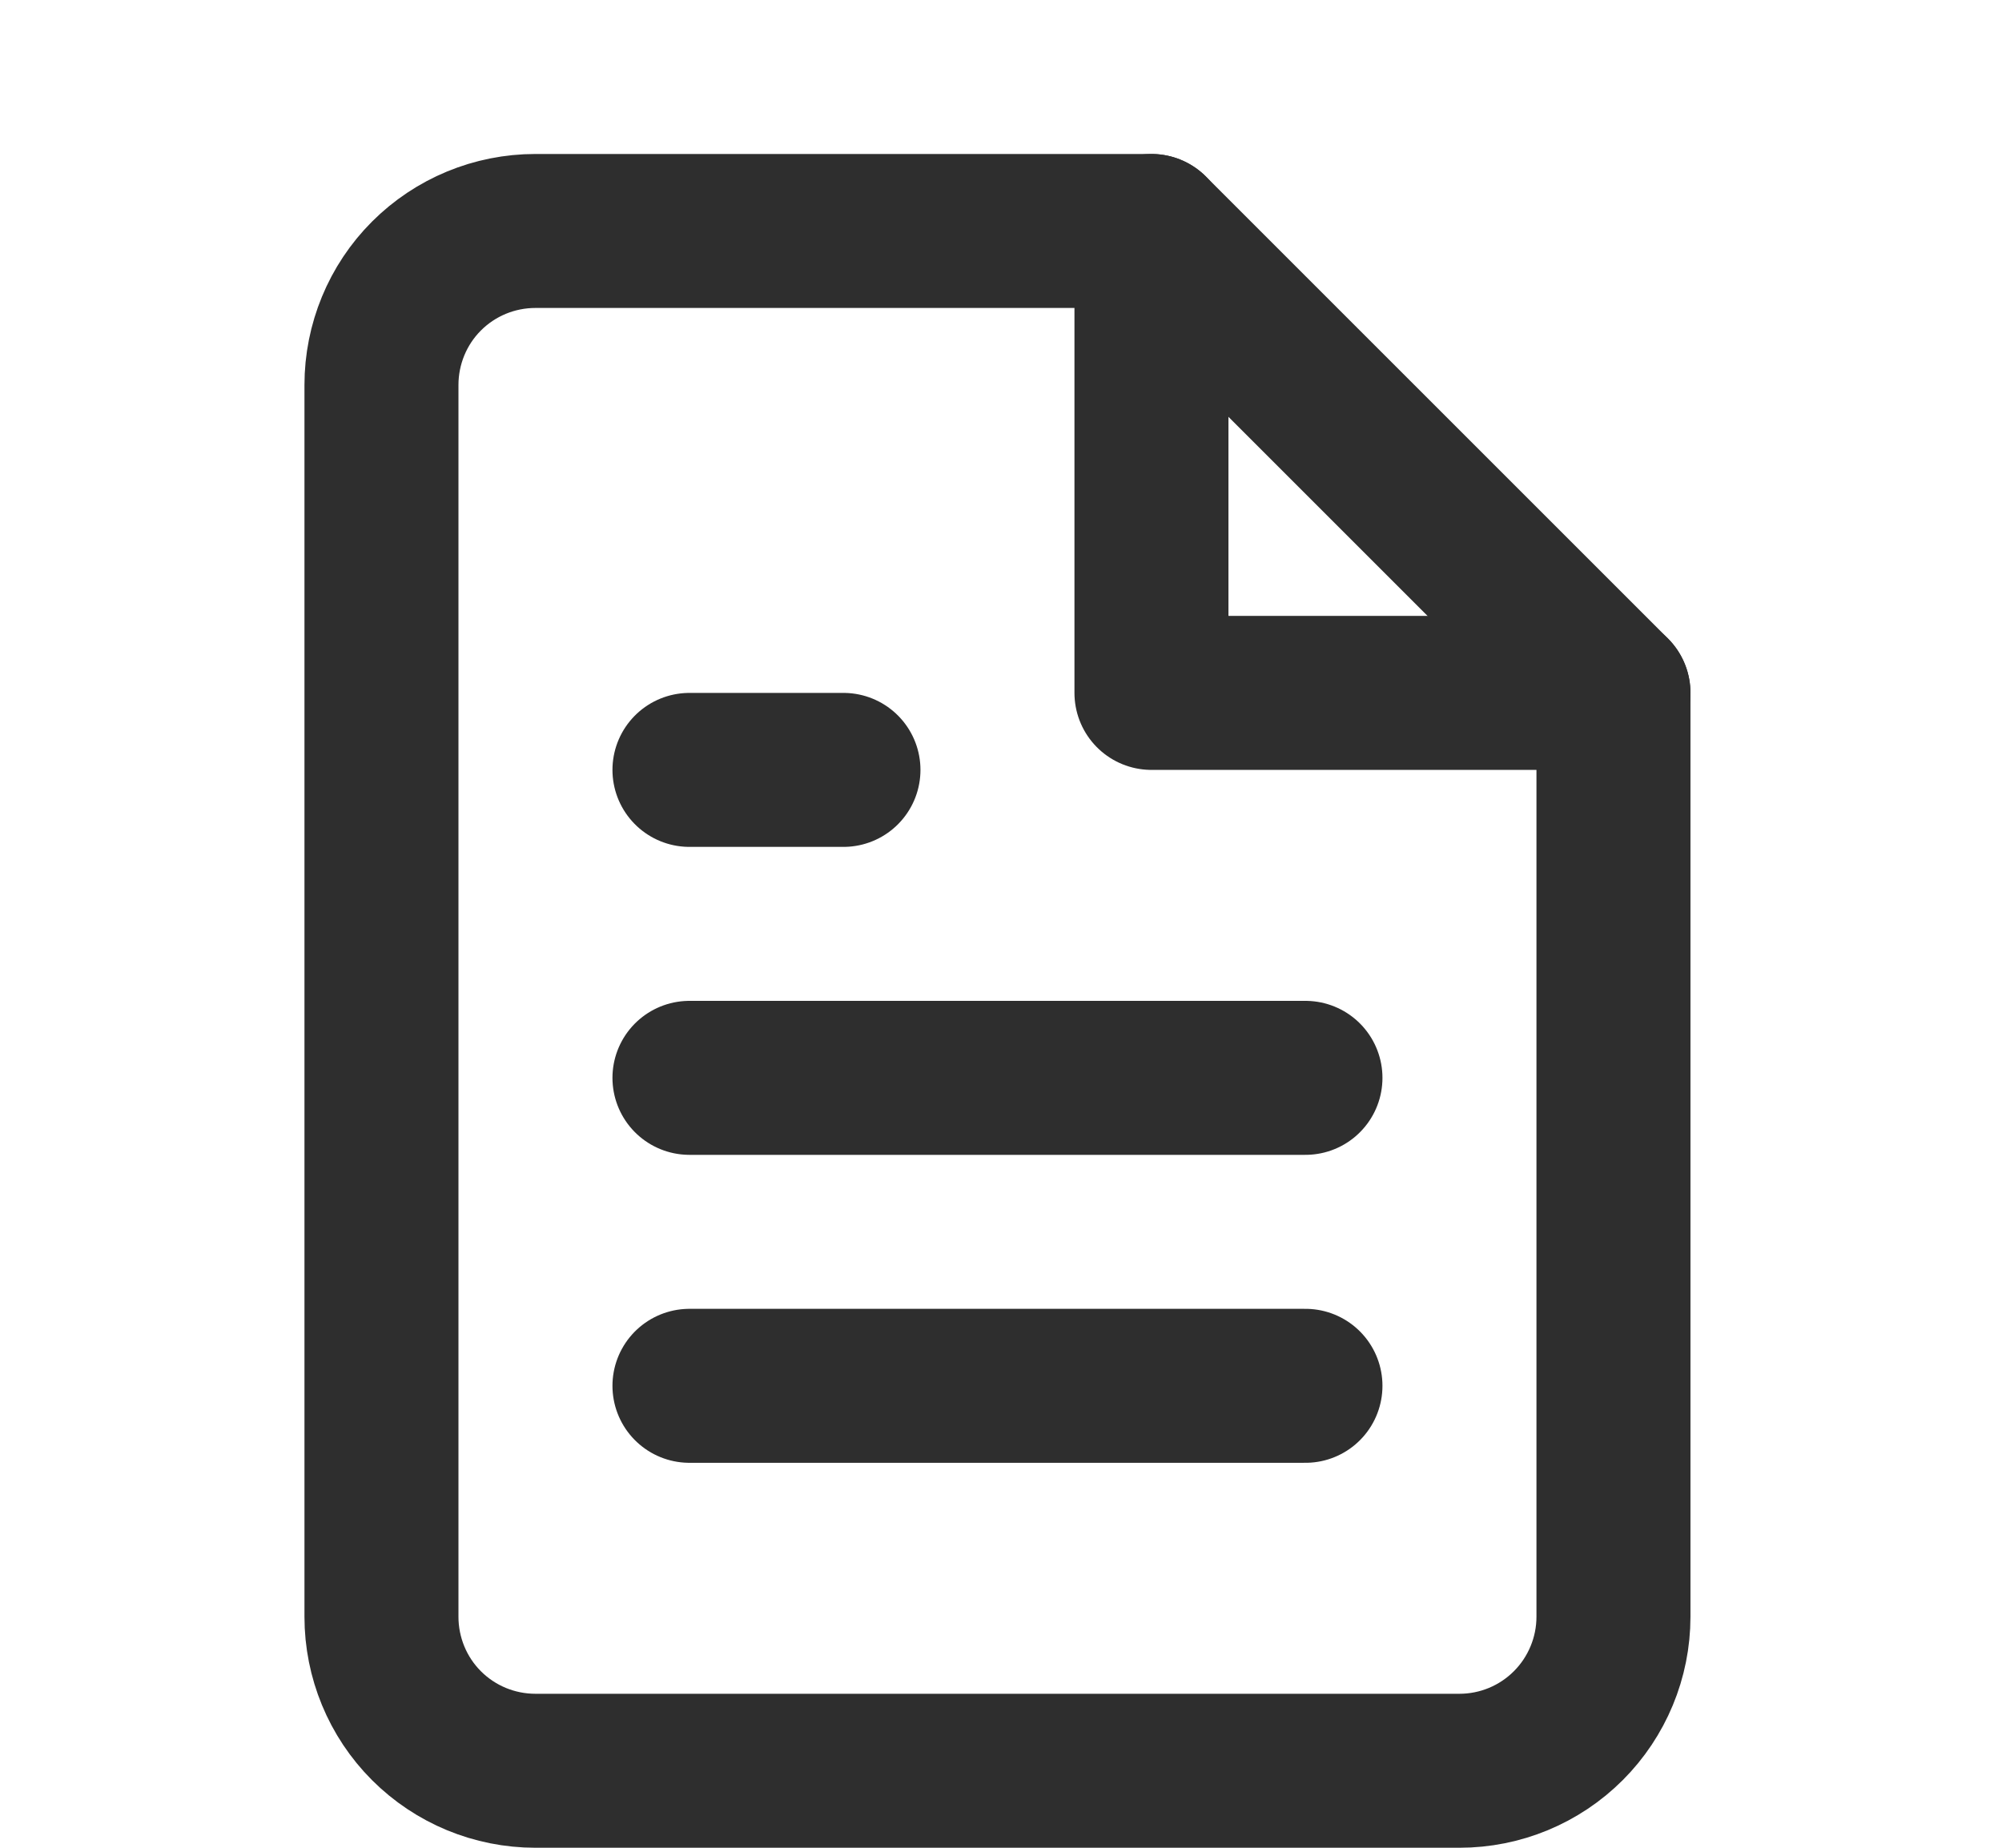 <svg width="13" height="12" viewBox="0 0 13 12" fill="none" xmlns="http://www.w3.org/2000/svg">
<path d="M7.477 1.5H3.477C3.211 1.5 2.957 1.605 2.769 1.793C2.582 1.98 2.477 2.235 2.477 2.5V10.5C2.477 10.765 2.582 11.02 2.769 11.207C2.957 11.395 3.211 11.5 3.477 11.5H9.477C9.742 11.5 9.996 11.395 10.184 11.207C10.371 11.02 10.477 10.765 10.477 10.5V4.5L7.477 1.5Z" stroke="#2E2E2E" stroke-linecap="round" stroke-linejoin="round"/>
<path d="M7.477 1.5V4.5H10.477" stroke="#2E2E2E" stroke-linecap="round" stroke-linejoin="round"/>
<path d="M8.477 7H4.477" stroke="#2E2E2E" stroke-linecap="round" stroke-linejoin="round"/>
<path d="M8.477 9H4.477" stroke="#2E2E2E" stroke-linecap="round" stroke-linejoin="round"/>
<path d="M5.477 5H4.977H4.477" stroke="#2E2E2E" stroke-linecap="round" stroke-linejoin="round"/>
</svg>

